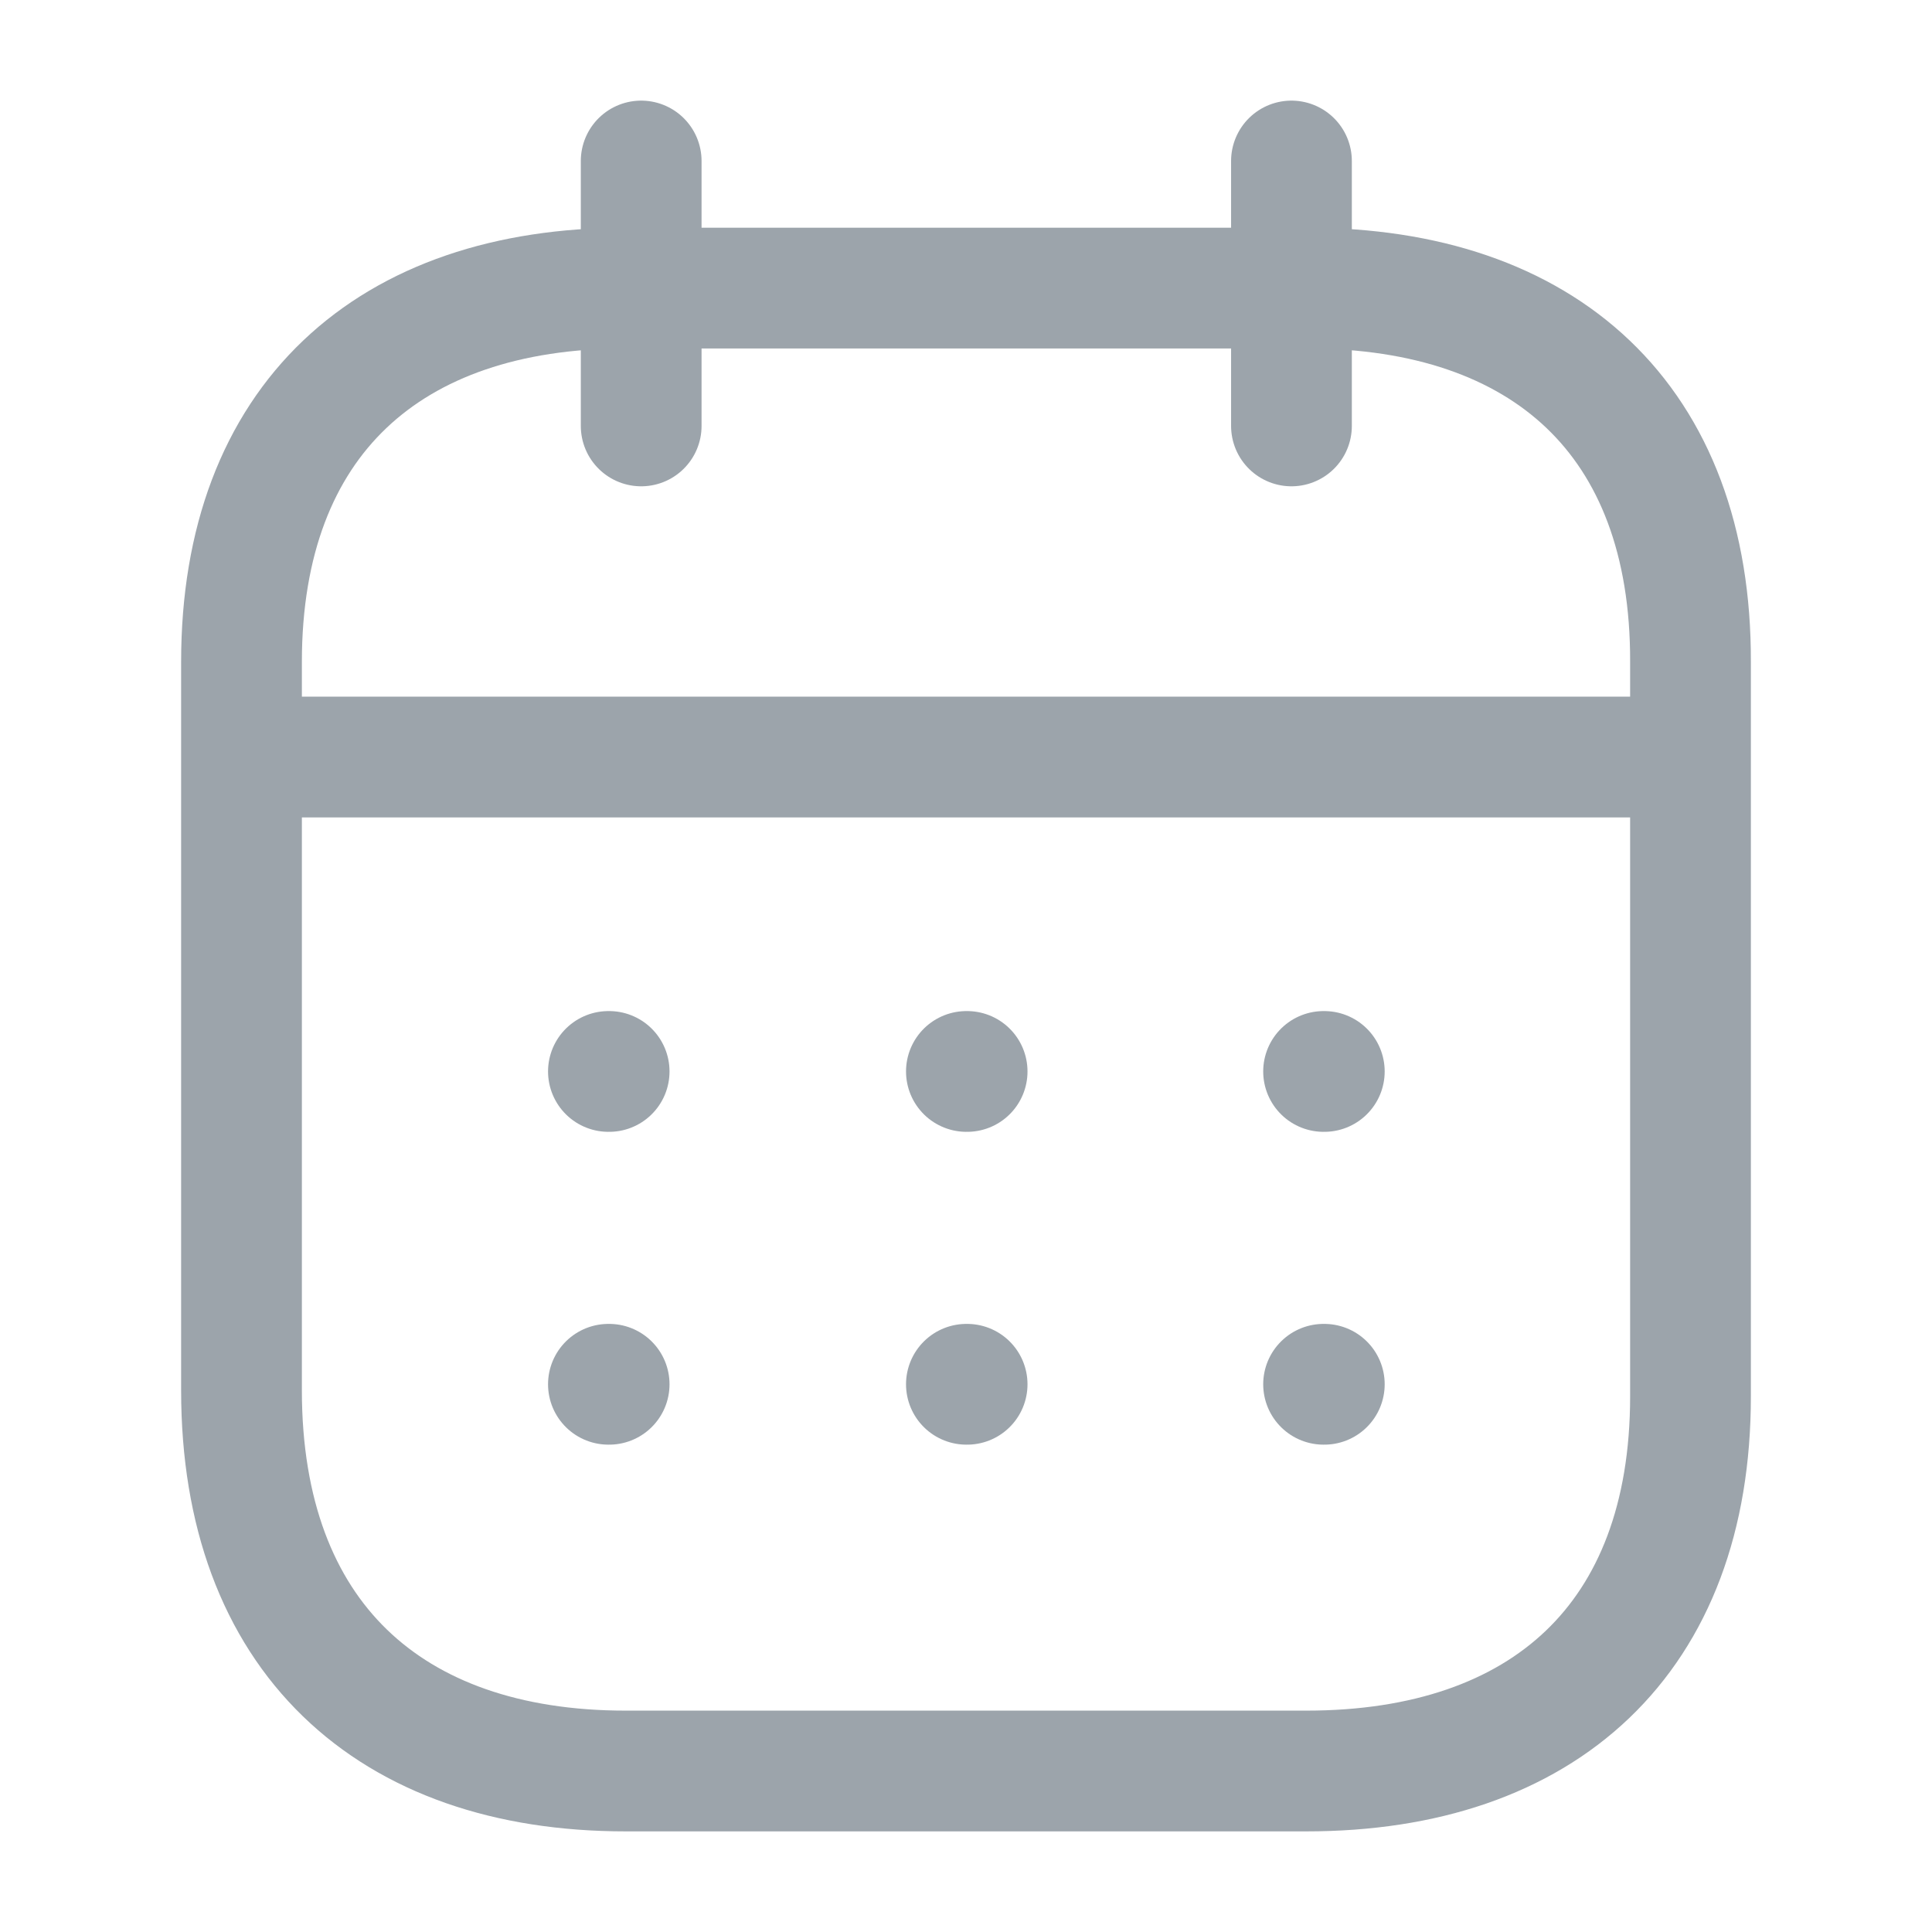 <svg width="24" height="24" viewBox="0 0 24 24" fill="none" xmlns="http://www.w3.org/2000/svg">
<path d="M3.093 9.404H20.917" stroke="#9CA4AB" stroke-width="1.5" stroke-linecap="round" stroke-linejoin="round"/>
<path d="M16.442 13.31H16.451" stroke="#9CA4AB" stroke-width="1.5" stroke-linecap="round" stroke-linejoin="round"/>
<path d="M12.005 13.31H12.014" stroke="#9CA4AB" stroke-width="1.5" stroke-linecap="round" stroke-linejoin="round"/>
<path d="M7.558 13.31H7.567" stroke="#9CA4AB" stroke-width="1.5" stroke-linecap="round" stroke-linejoin="round"/>
<path d="M16.442 17.196H16.451" stroke="#9CA4AB" stroke-width="1.5" stroke-linecap="round" stroke-linejoin="round"/>
<path d="M12.005 17.196H12.014" stroke="#9CA4AB" stroke-width="1.5" stroke-linecap="round" stroke-linejoin="round"/>
<path d="M7.558 17.196H7.567" stroke="#9CA4AB" stroke-width="1.5" stroke-linecap="round" stroke-linejoin="round"/>
<path d="M16.043 2V5.291" stroke="#9CA4AB" stroke-width="1.5" stroke-linecap="round" stroke-linejoin="round"/>
<path d="M7.965 2V5.291" stroke="#9CA4AB" stroke-width="1.5" stroke-linecap="round" stroke-linejoin="round"/>
<path fill-rule="evenodd" clip-rule="evenodd" d="M16.238 3.579H7.771C4.834 3.579 3 5.215 3 8.222V17.272C3 20.326 4.834 22 7.771 22H16.229C19.175 22 21 20.355 21 17.347V8.222C21.009 5.215 19.184 3.579 16.238 3.579Z" stroke="#9CA4AB" stroke-width="1.5" stroke-linecap="round" stroke-linejoin="round"/>
</svg>

